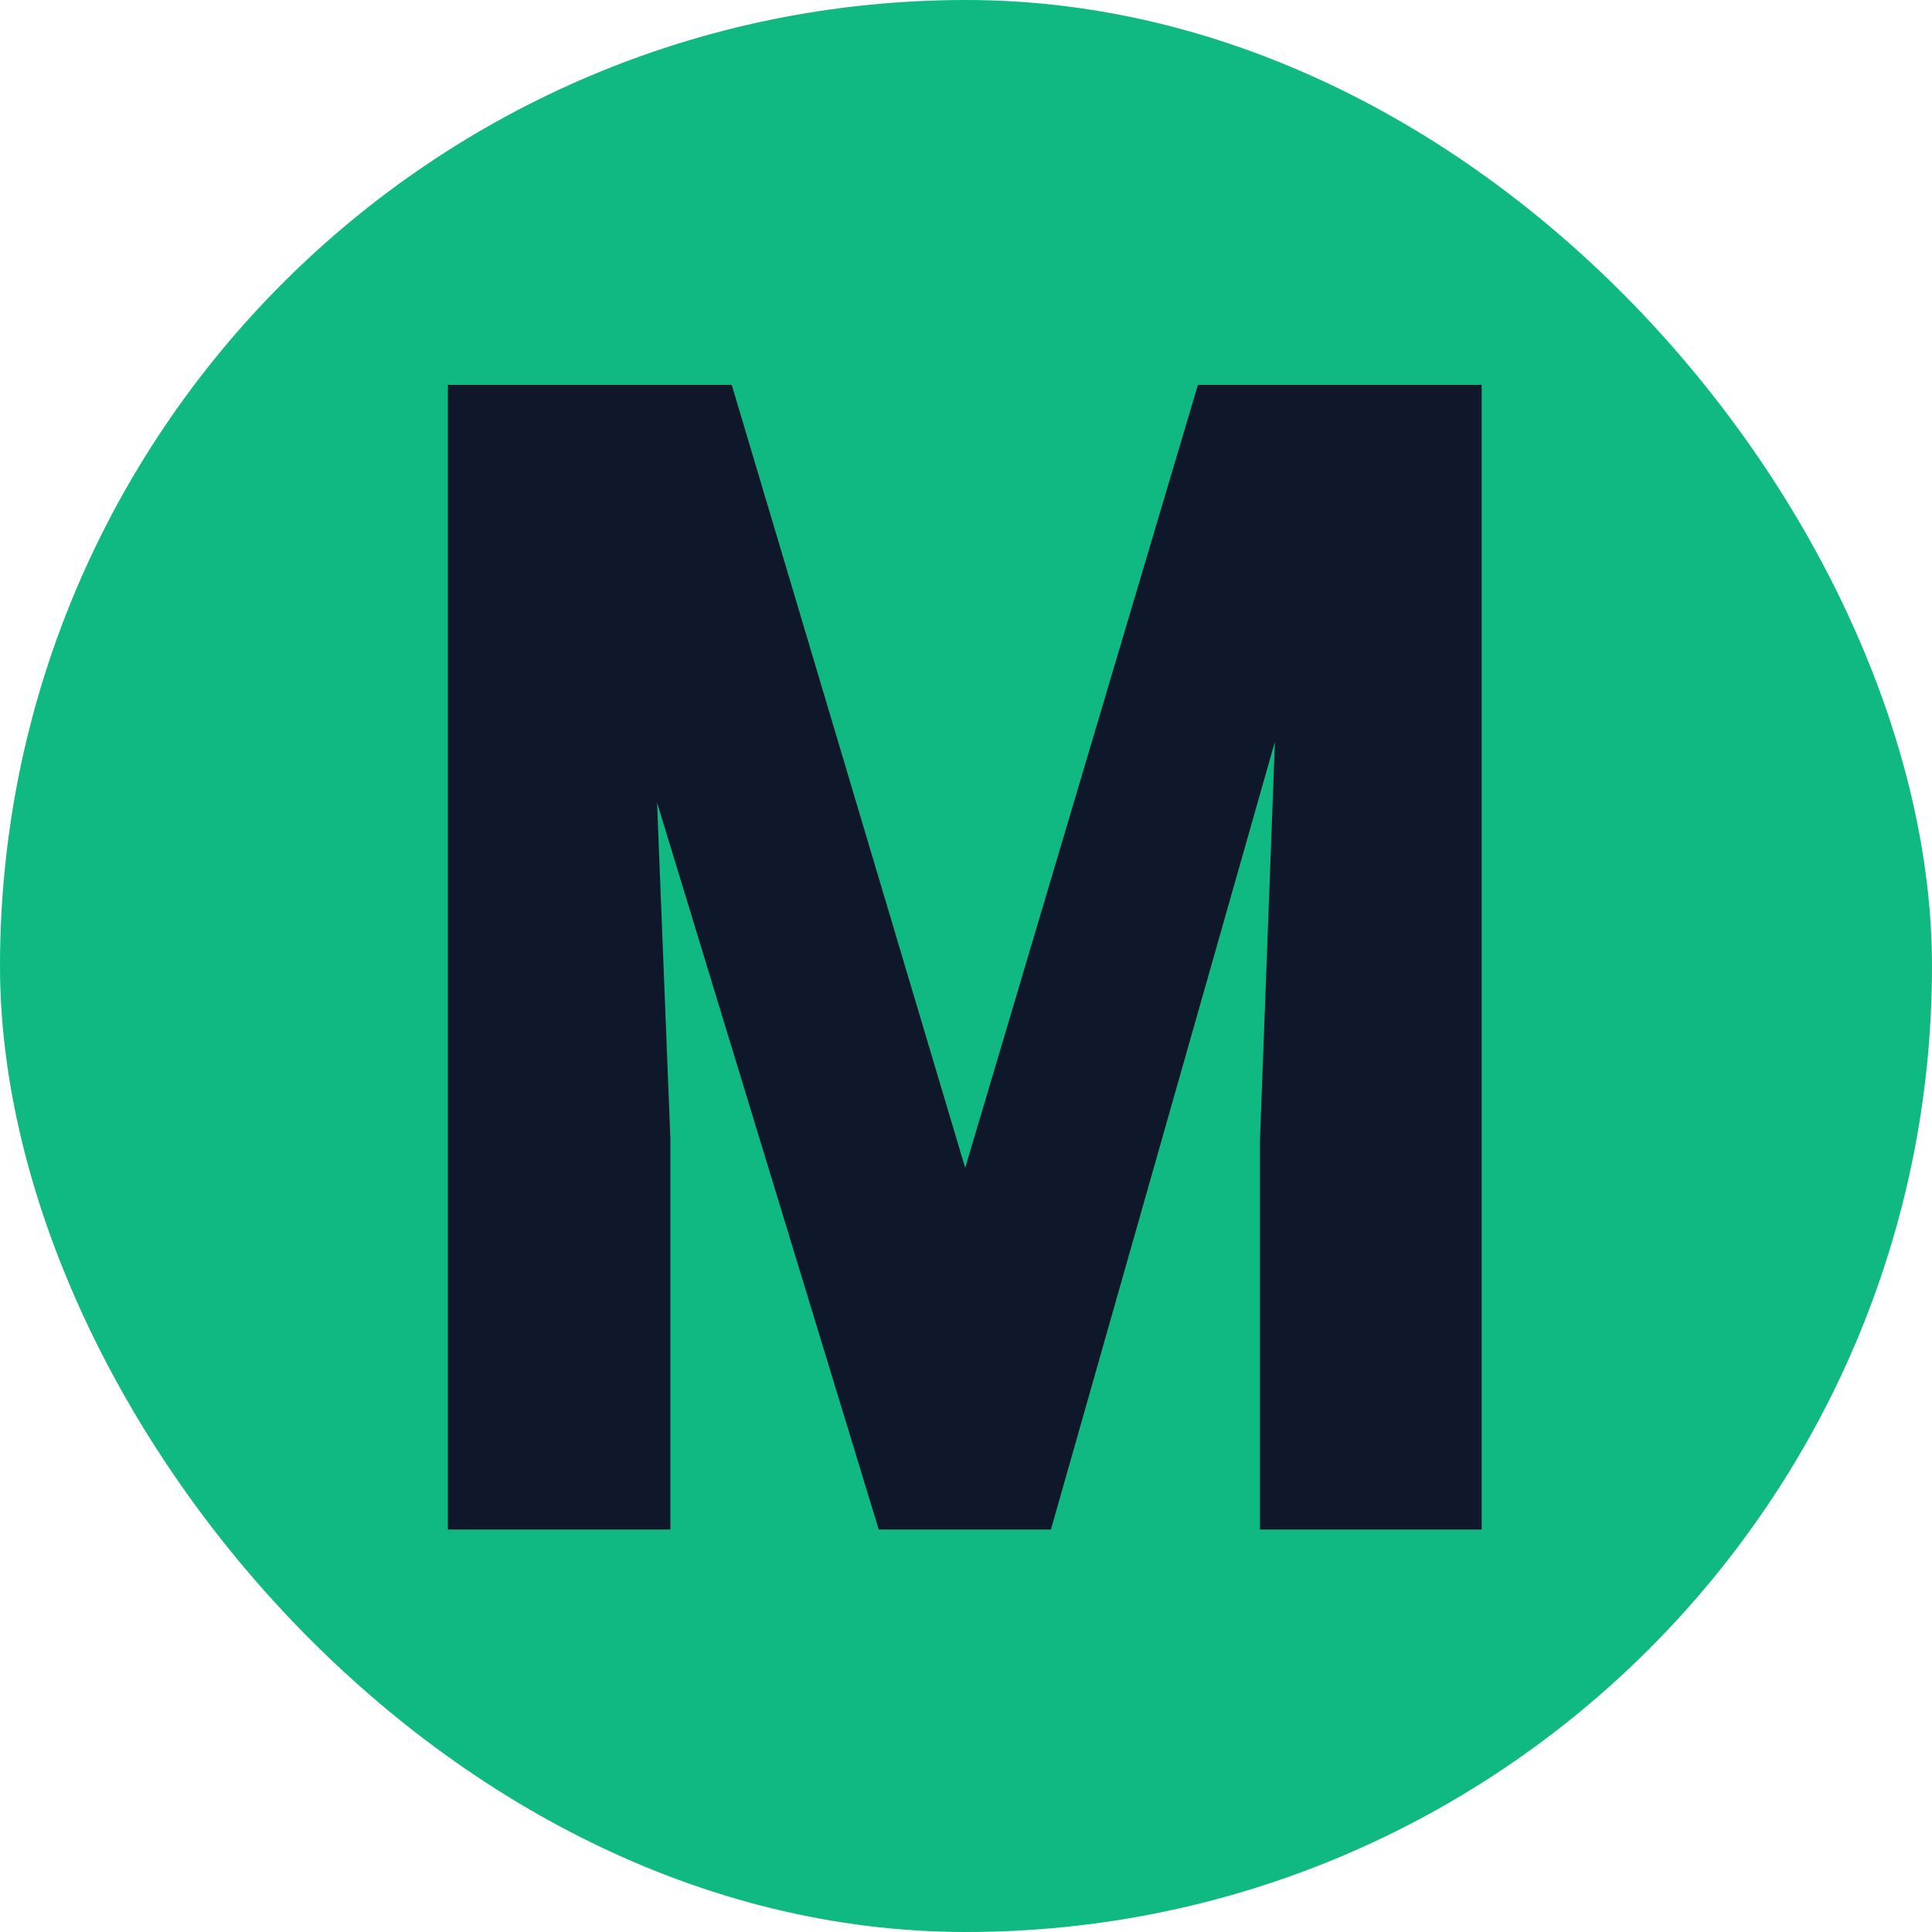 <svg width="24" height="24" viewBox="0 0 24 24" fill="none" xmlns="http://www.w3.org/2000/svg">
<g clip-path="url(#clip0_448_20)">
<g clip-path="url(#clip1_448_20)">
<rect width="24" height="24" rx="12" fill="#10B981"/>
<path d="M6.58 4.781H9.09L11.99 14.508L14.881 4.781H17.098L13.055 19H10.916L6.58 4.781ZM5.564 4.781H7.957L8.328 14.156V19H5.564V4.781ZM16.004 4.781H18.406V19H15.652V14.156L16.004 4.781Z" fill="#0F172A"/>
</g>
</g>
<defs>
<clipPath id="clip0_448_20">
<rect width="24" height="24" fill="white"/>
</clipPath>
<clipPath id="clip1_448_20">
<rect width="24" height="24" rx="12" fill="white"/>
</clipPath>
</defs>
</svg>
